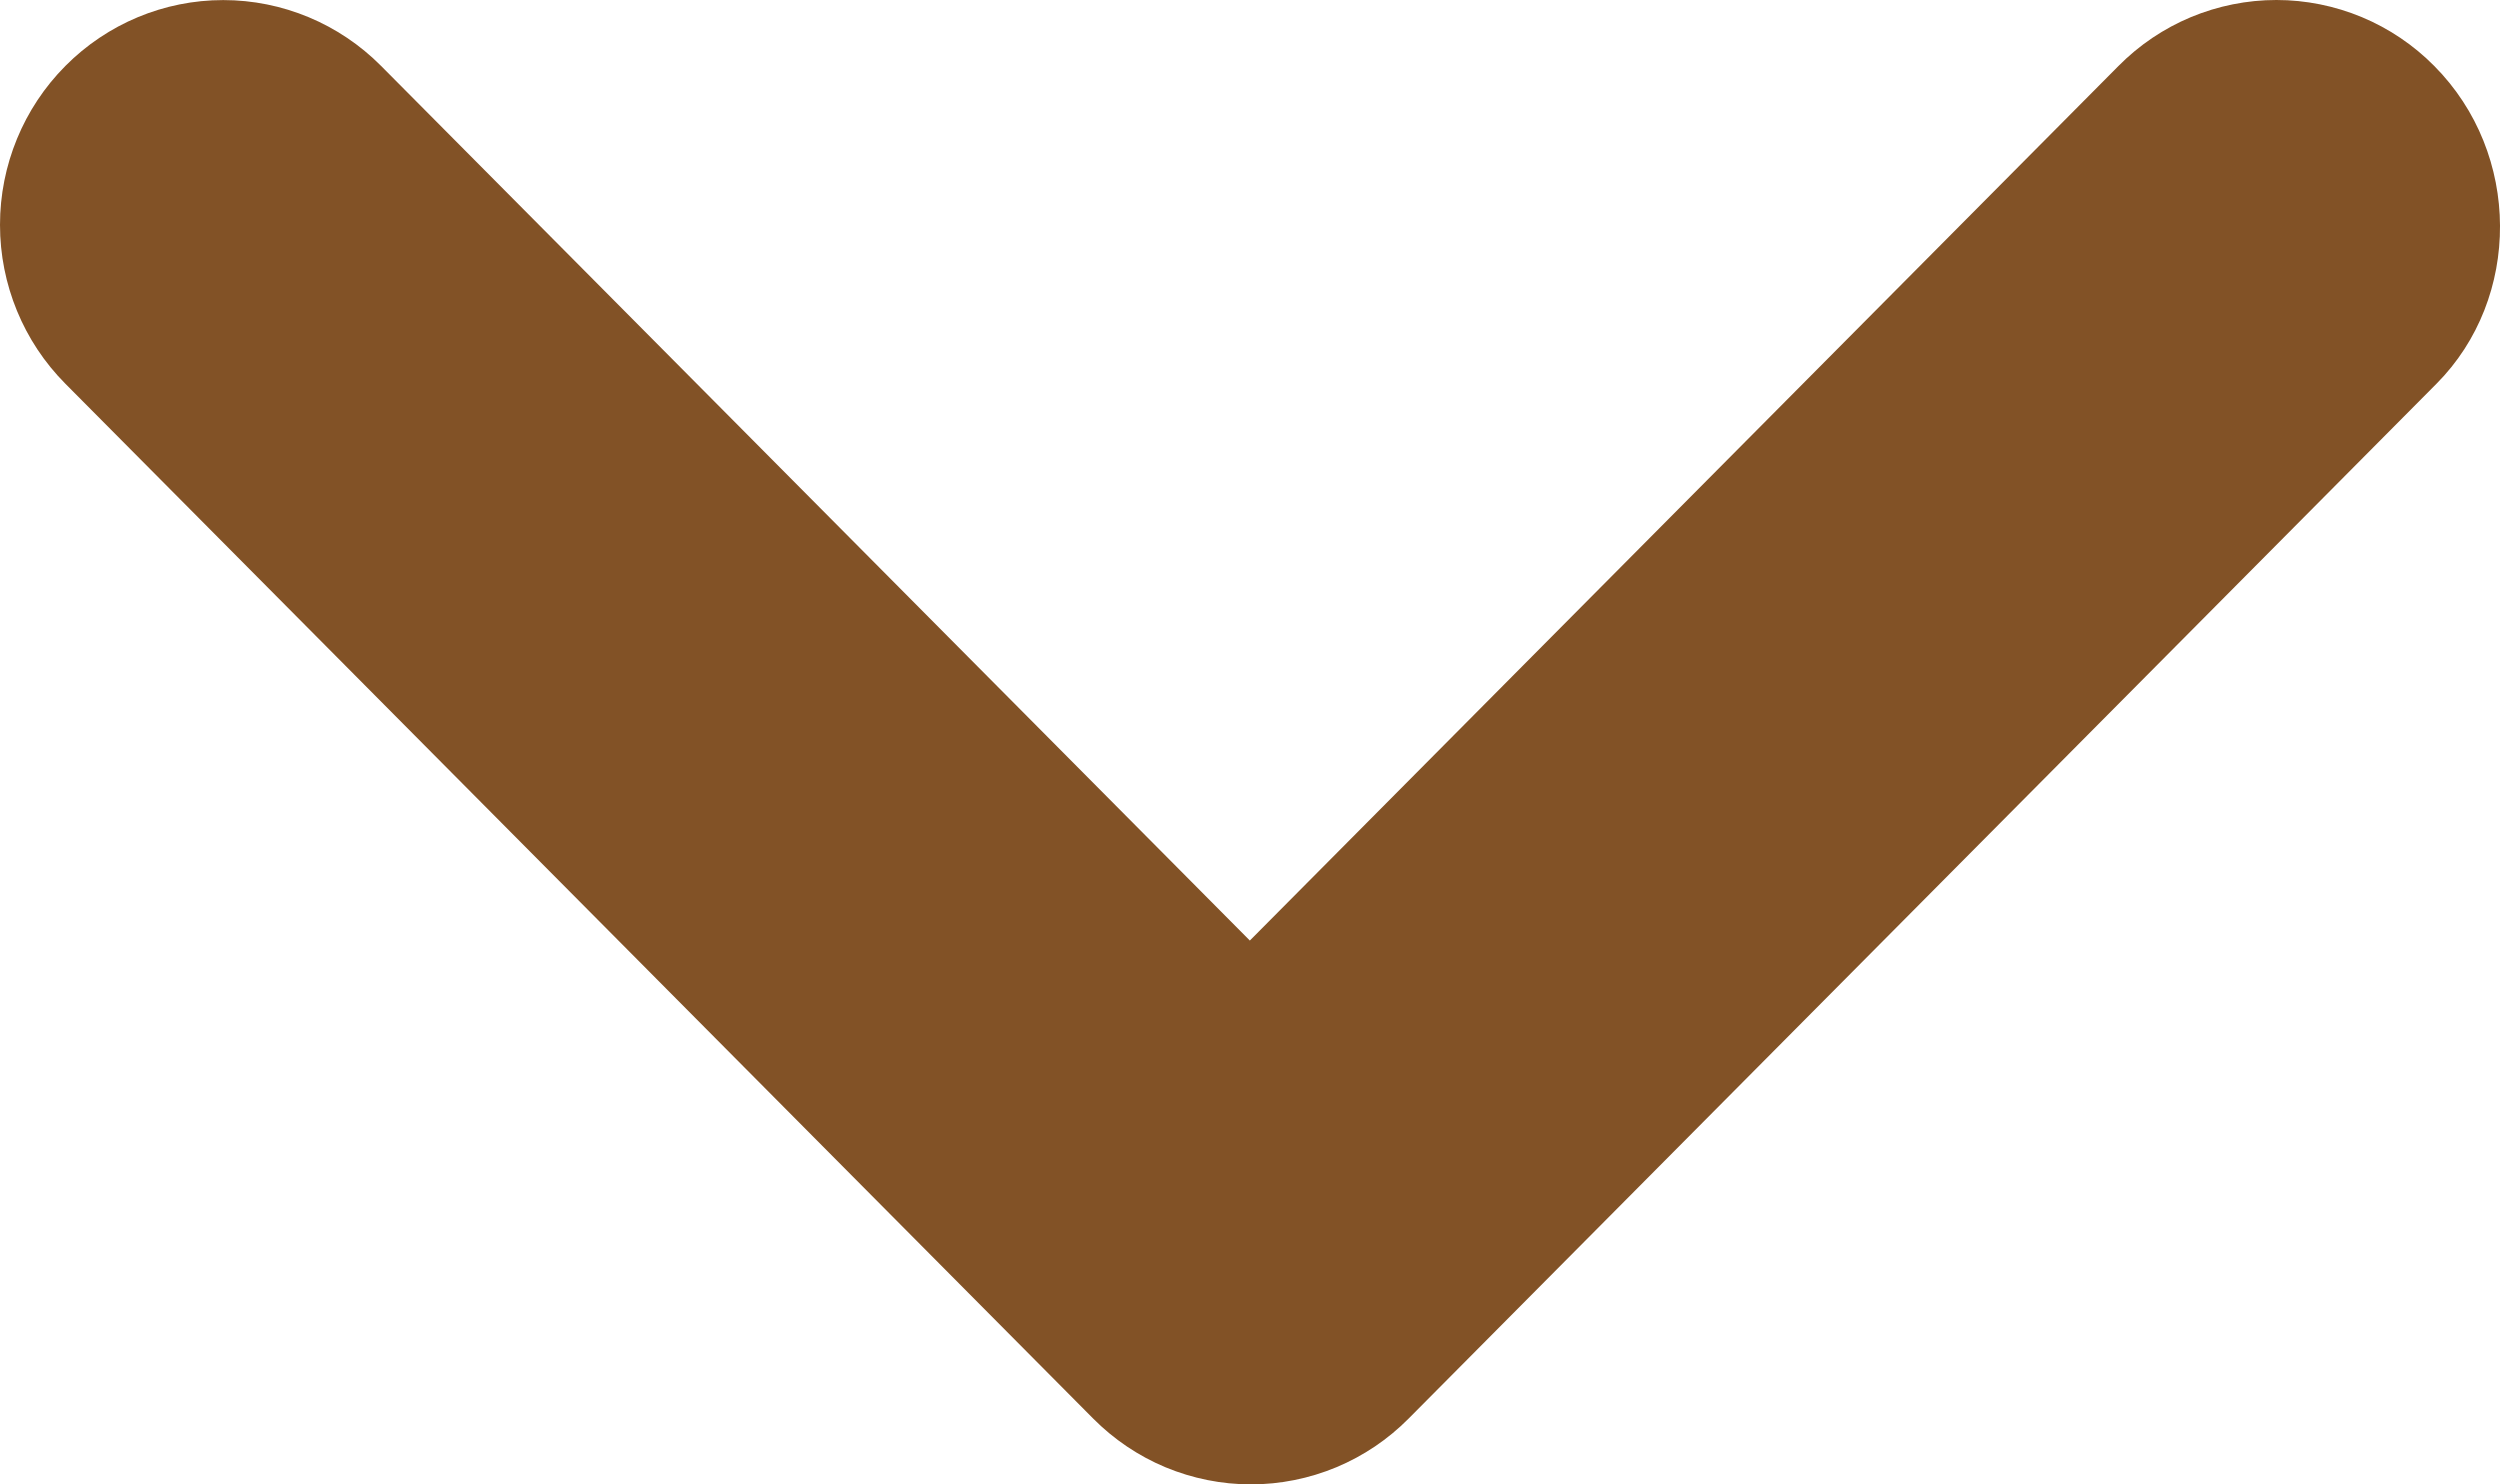 <svg width="32" height="19" viewBox="0 0 32 19" fill="none" xmlns="http://www.w3.org/2000/svg">
<path id="Vector" opacity="0.85" d="M31.158 0.844C30.893 0.576 30.578 0.364 30.231 0.219C29.885 0.075 29.513 -1.08711e-07 29.138 -1.25117e-07C28.762 -1.41524e-07 28.391 0.075 28.044 0.219C27.697 0.364 27.382 0.576 27.117 0.844L15.998 12.039L4.878 0.844C4.342 0.304 3.615 0.001 2.857 0.001C2.1 0.001 1.373 0.304 0.837 0.844C0.301 1.383 1.8149e-06 2.115 1.78155e-06 2.878C1.7482e-06 3.641 0.301 4.373 0.837 4.912L13.991 18.156C14.257 18.424 14.571 18.636 14.918 18.781C15.265 18.925 15.636 19 16.012 19C16.387 19 16.759 18.925 17.105 18.781C17.452 18.636 17.767 18.424 18.032 18.156L31.187 4.912C32.276 3.816 32.276 1.969 31.158 0.844Z" fill="#6C3401"/>
</svg>

